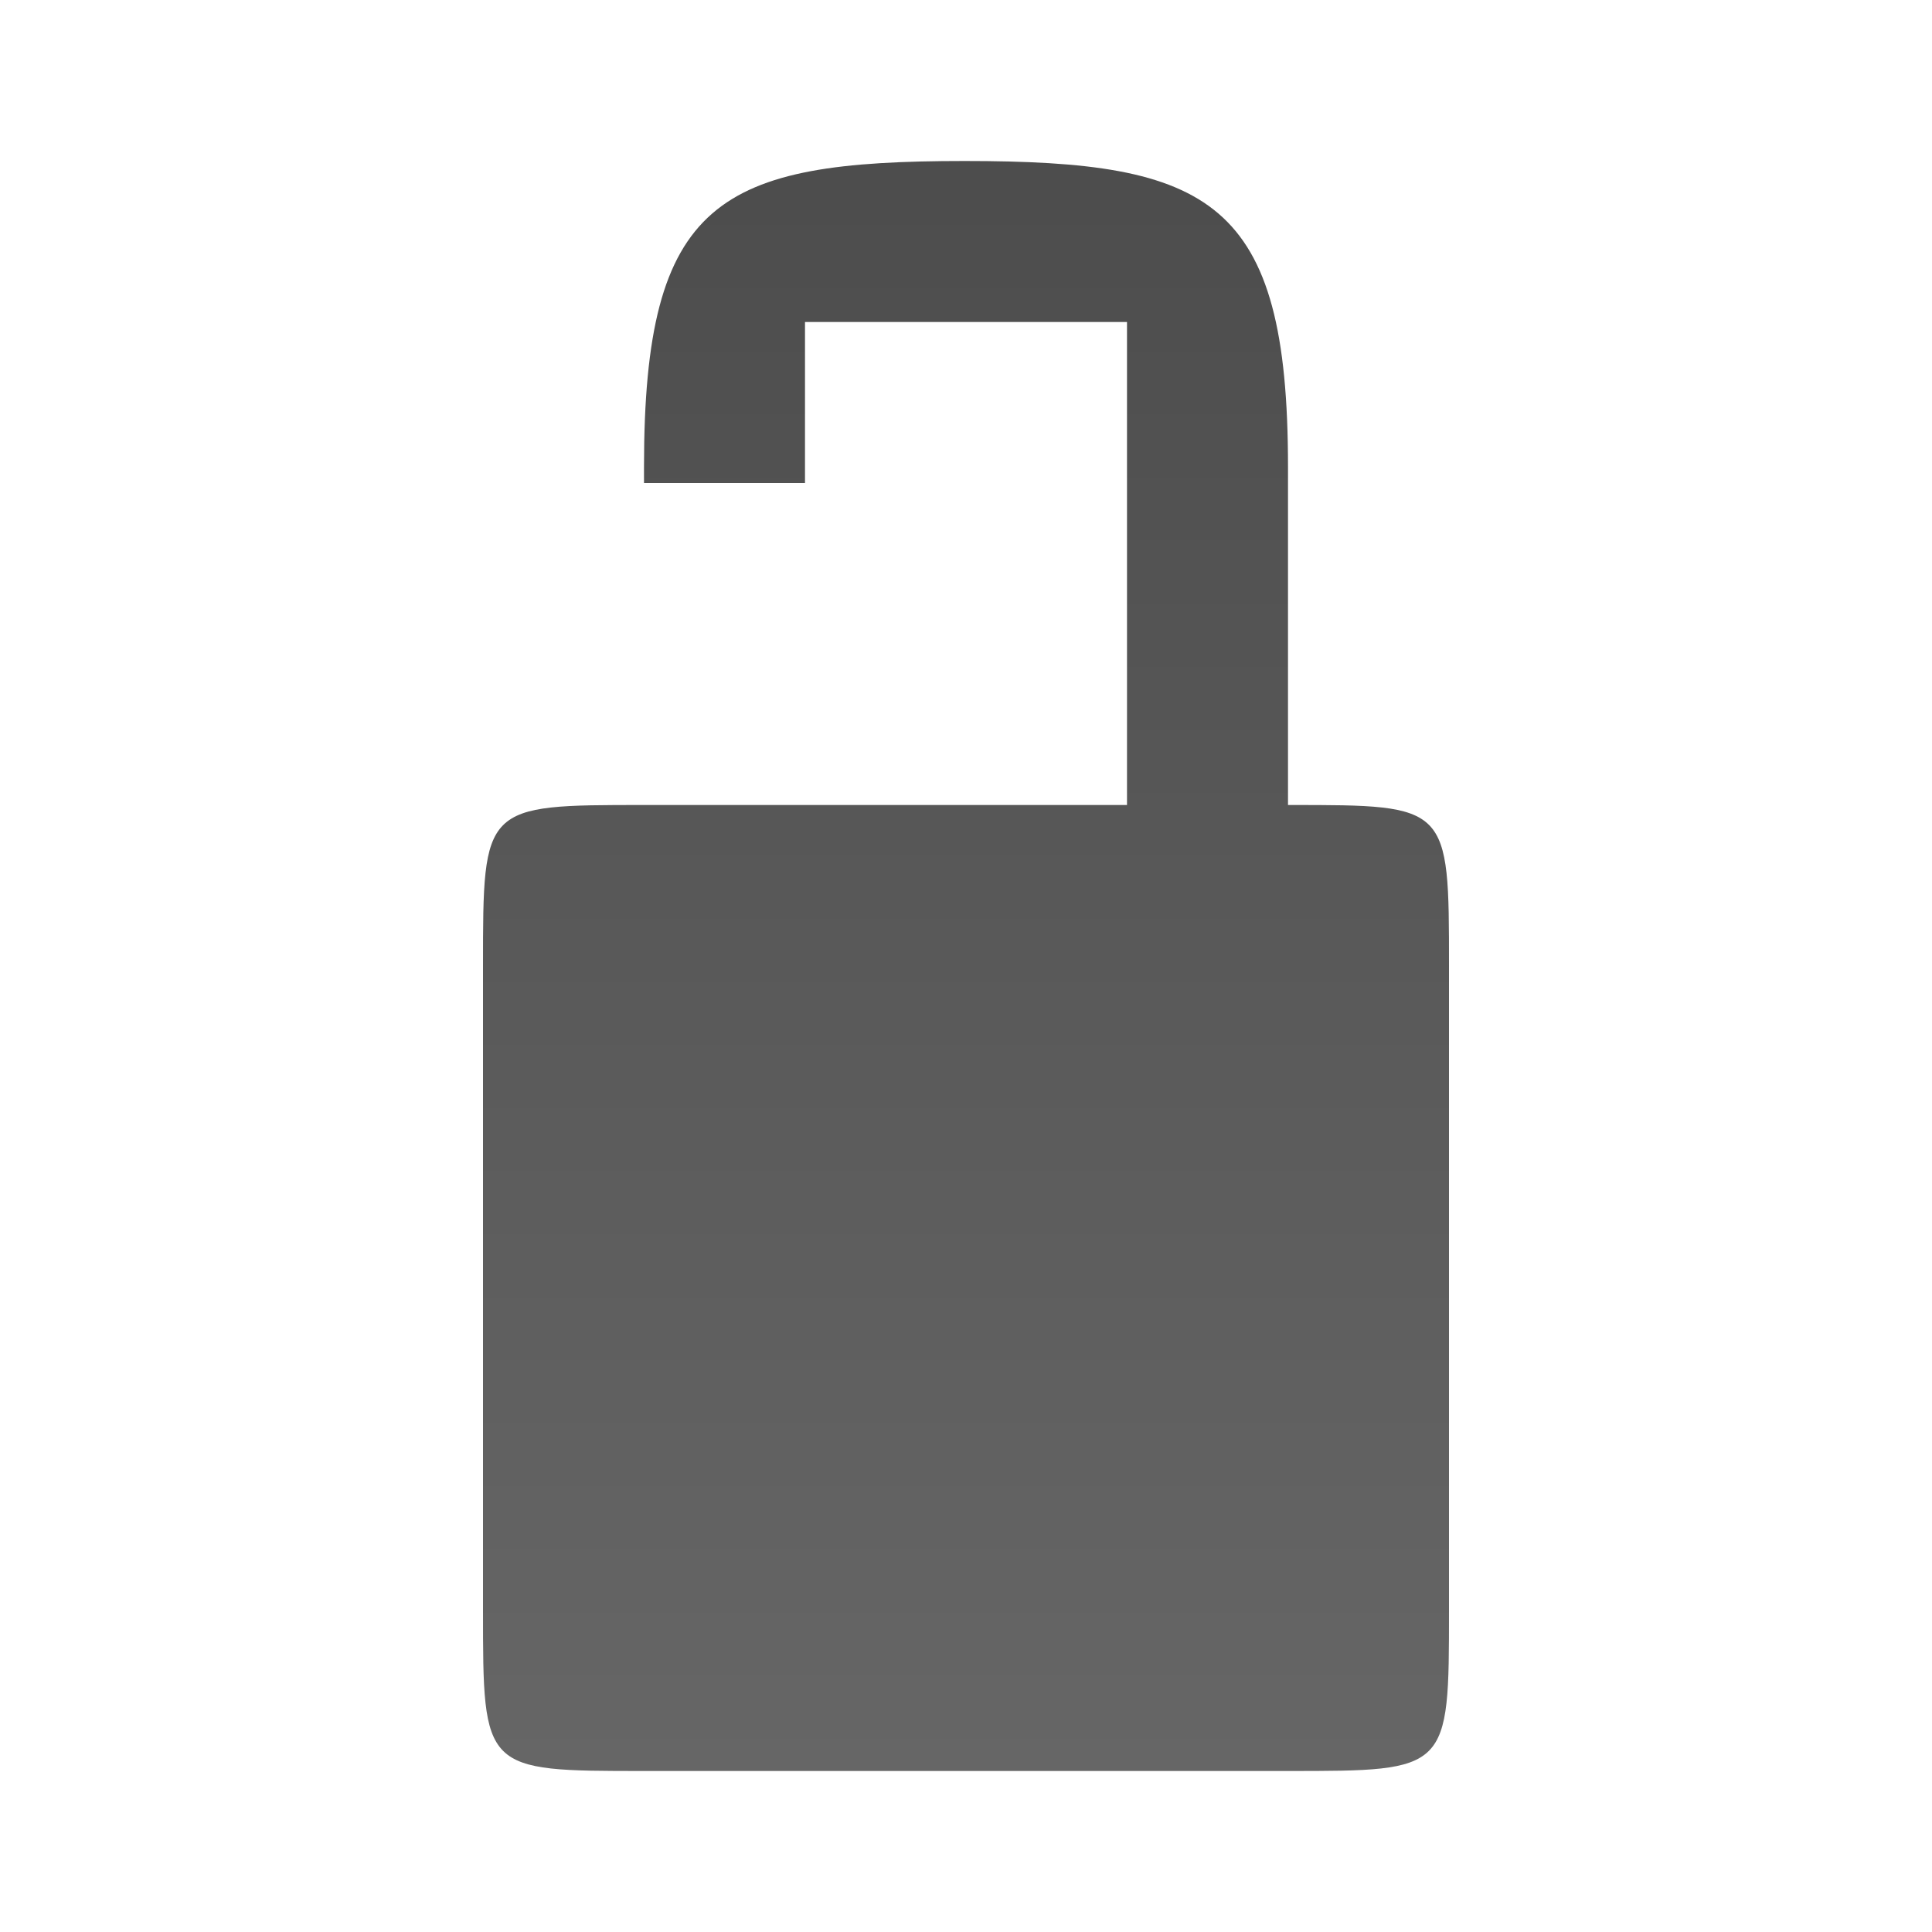 <?xml version="1.0" encoding="utf-8"?>
<!-- Generator: Adobe Illustrator 16.0.0, SVG Export Plug-In . SVG Version: 6.00 Build 0)  -->
<!DOCTYPE svg PUBLIC "-//W3C//DTD SVG 1.1//EN" "http://www.w3.org/Graphics/SVG/1.1/DTD/svg11.dtd">
<svg version="1.1" id="Layer_1" xmlns="http://www.w3.org/2000/svg" xmlns:xlink="http://www.w3.org/1999/xlink" x="0px" y="0px"
	 width="12px" height="12px" viewBox="0 0 12 12" enable-background="new 0 0 12 12" xml:space="preserve">
<linearGradient id="SVGID_1_" gradientUnits="userSpaceOnUse" x1="6" y1="1" x2="6" y2="11.001">
	<stop  offset="0" style="stop-color:#000000;stop-opacity:0.7"/>
	<stop  offset="1" style="stop-color:#000000;stop-opacity:0.6"/>
</linearGradient>
<path fill="url(#SVGID_1_)" d="M8.016,5H8V2.899C8,1.238,7.518,1,5.991,1C4.464,1,4,1.239,4,2.899V3h1V2h0.992H7v3H6H5H4l0,0
	C3,5,3,5,3,6v4c0,1,0,1,1,1h4c1,0,1,0,1-1V6C9,5,9,5,8.016,5z"/>
</svg>
